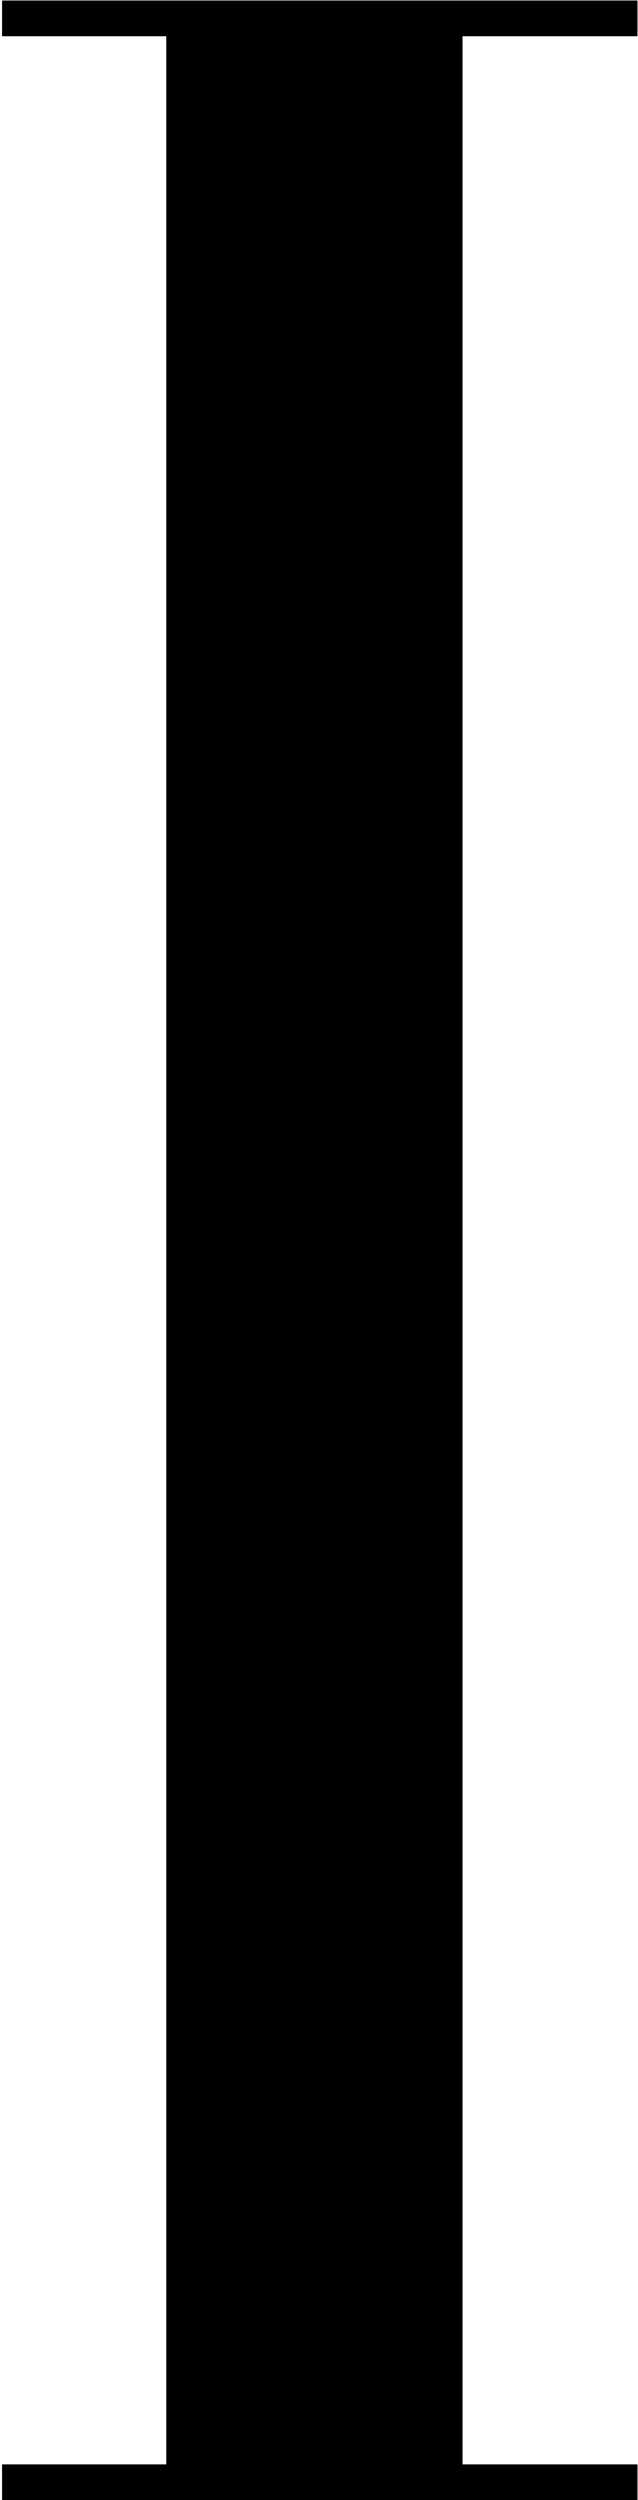 <svg width="121" height="474" viewBox="0 0 121 474" fill="none" xmlns="http://www.w3.org/2000/svg">
<path d="M0.39 6.87V0.1H120.896V6.87H87.723V467.23H120.896V474H0.39V467.23H31.532V6.87H0.39Z" fill="black"/>
</svg>
